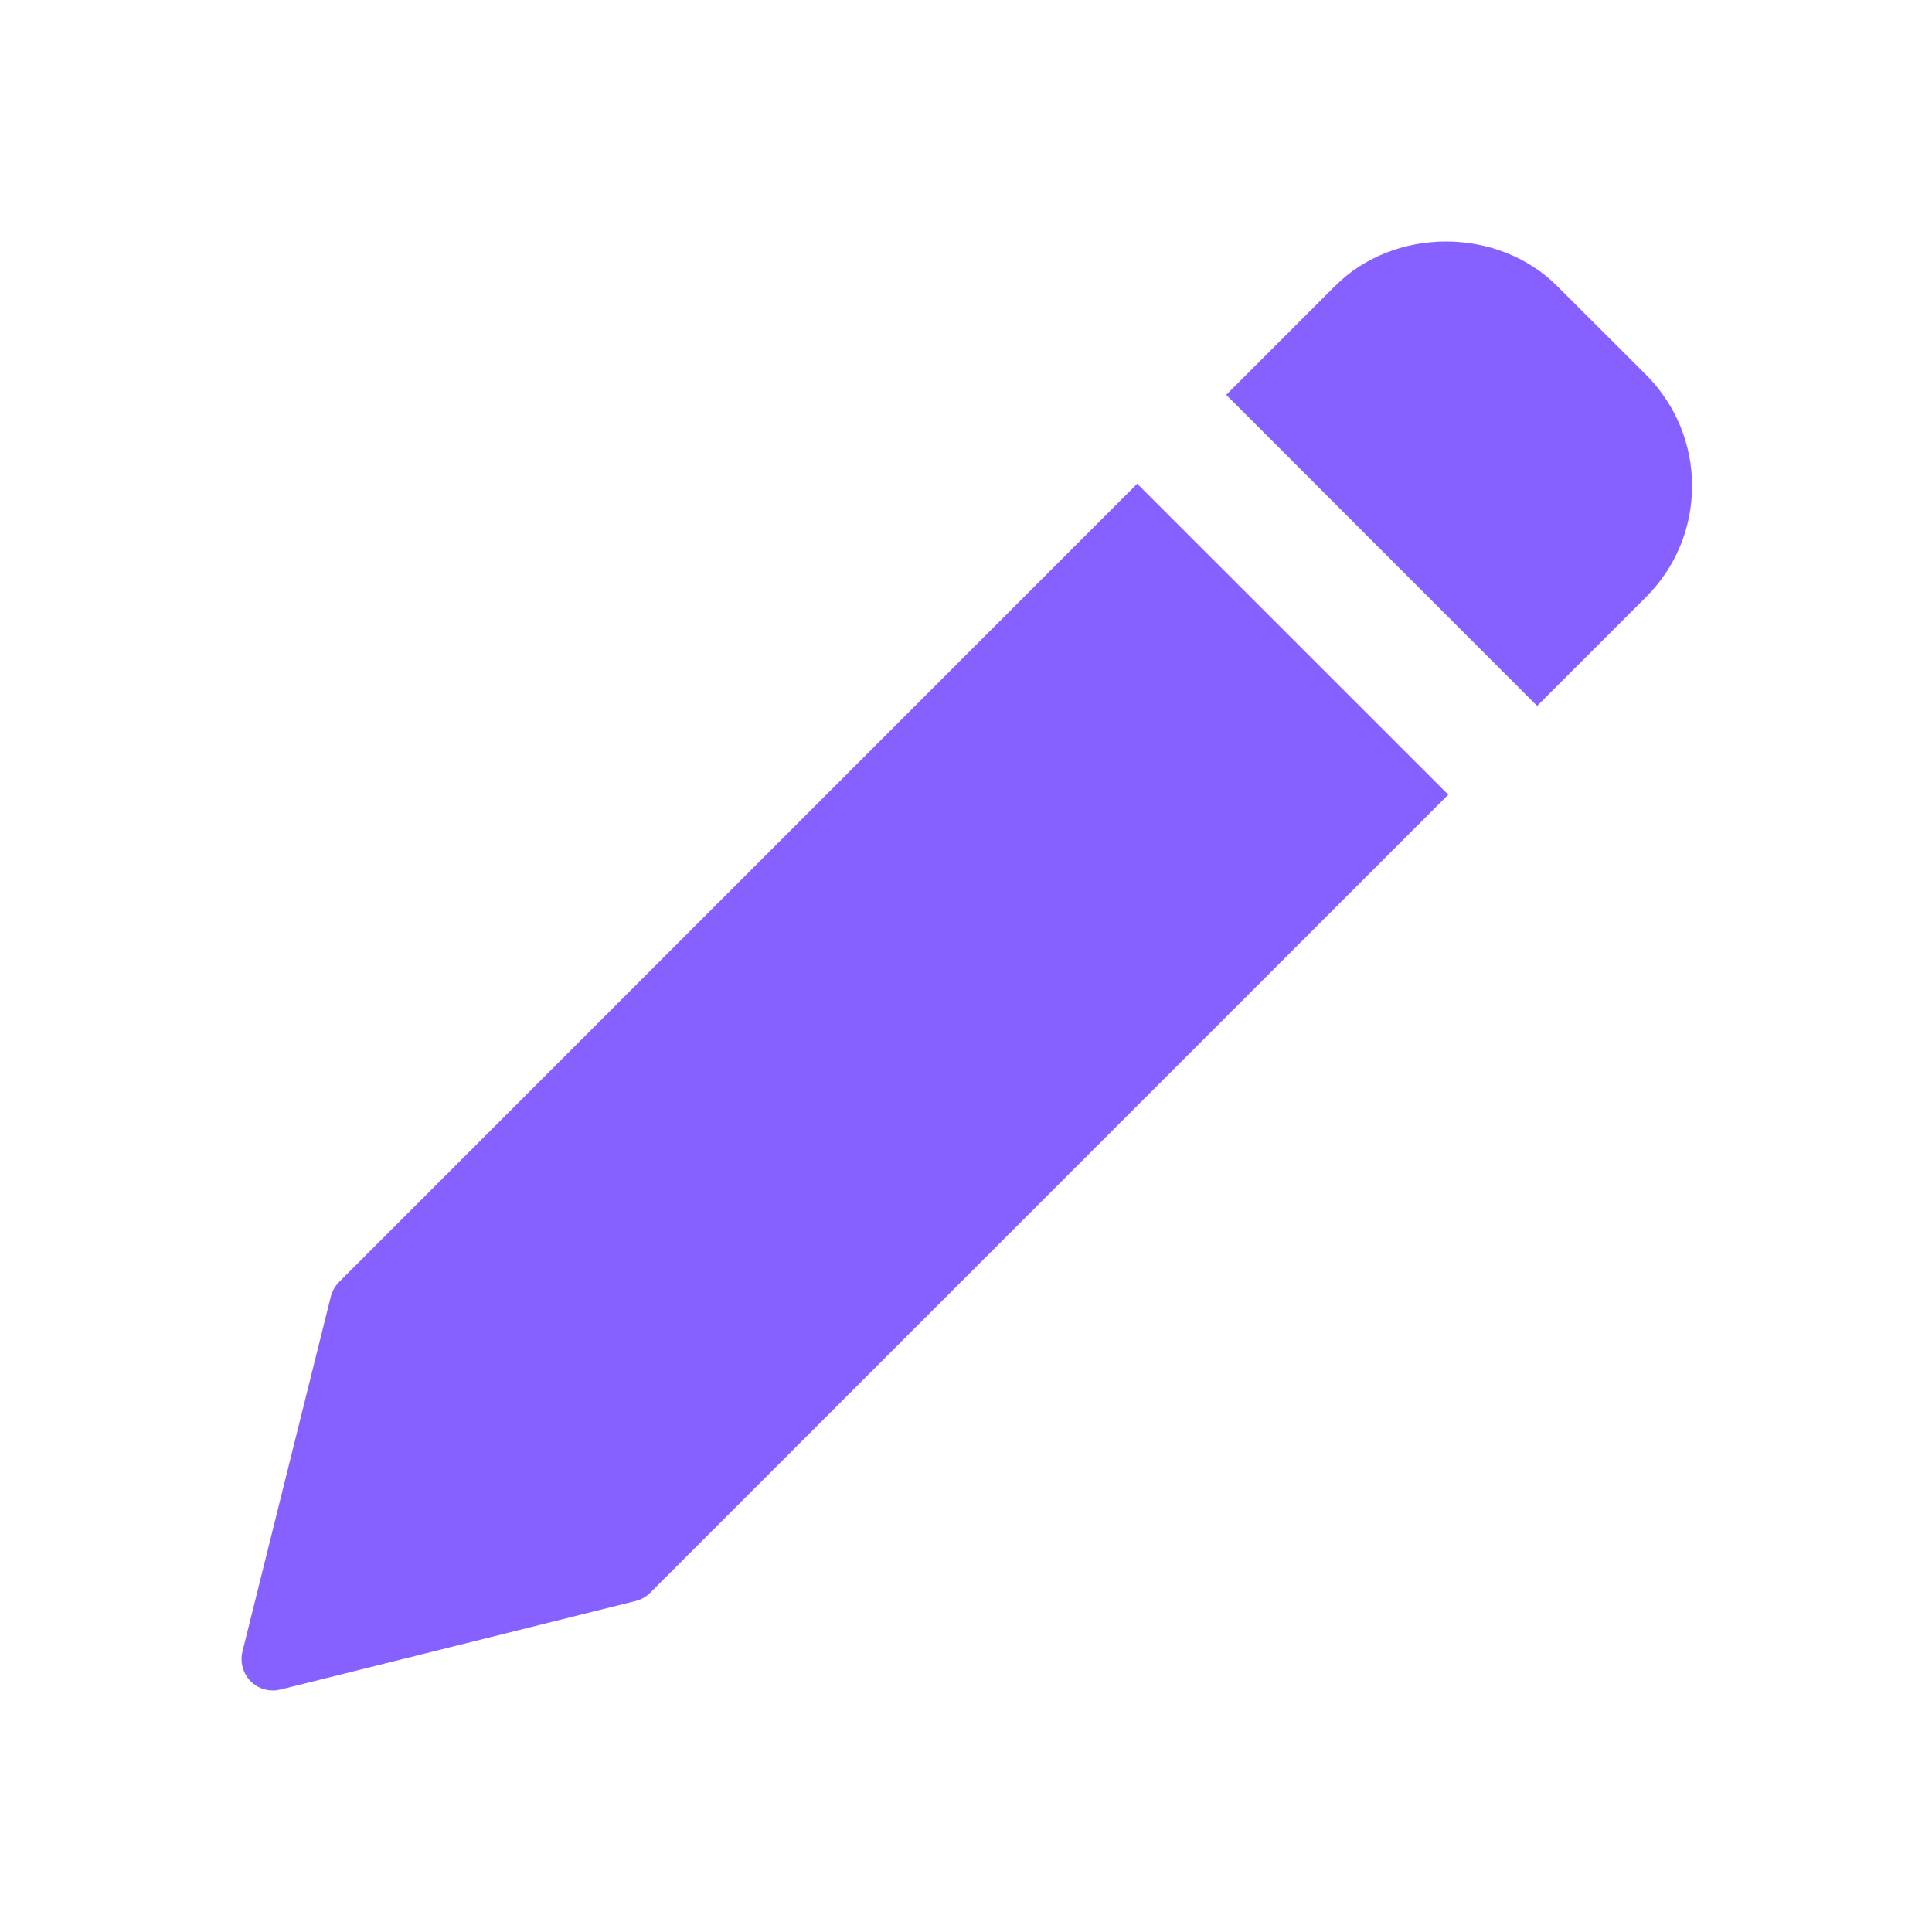 <svg width="16" height="16" viewBox="0 0 16 16" fill="none" xmlns="http://www.w3.org/2000/svg">
<path d="M9.418 4.006L2.809 10.616C2.776 10.649 2.752 10.691 2.74 10.736L2.008 13.677C1.997 13.72 1.998 13.766 2.01 13.809C2.022 13.853 2.045 13.892 2.076 13.924C2.125 13.973 2.191 14 2.26 14C2.281 14 2.302 13.997 2.323 13.992L5.263 13.259C5.309 13.248 5.351 13.224 5.384 13.191L11.994 6.581L9.418 4.006ZM13.632 3.104L12.896 2.369C12.404 1.877 11.547 1.877 11.056 2.369L10.155 3.27L12.73 5.846L13.632 4.944C13.877 4.699 14.013 4.372 14.013 4.024C14.013 3.677 13.877 3.35 13.632 3.104Z" fill="#8761FF"/>
</svg>
